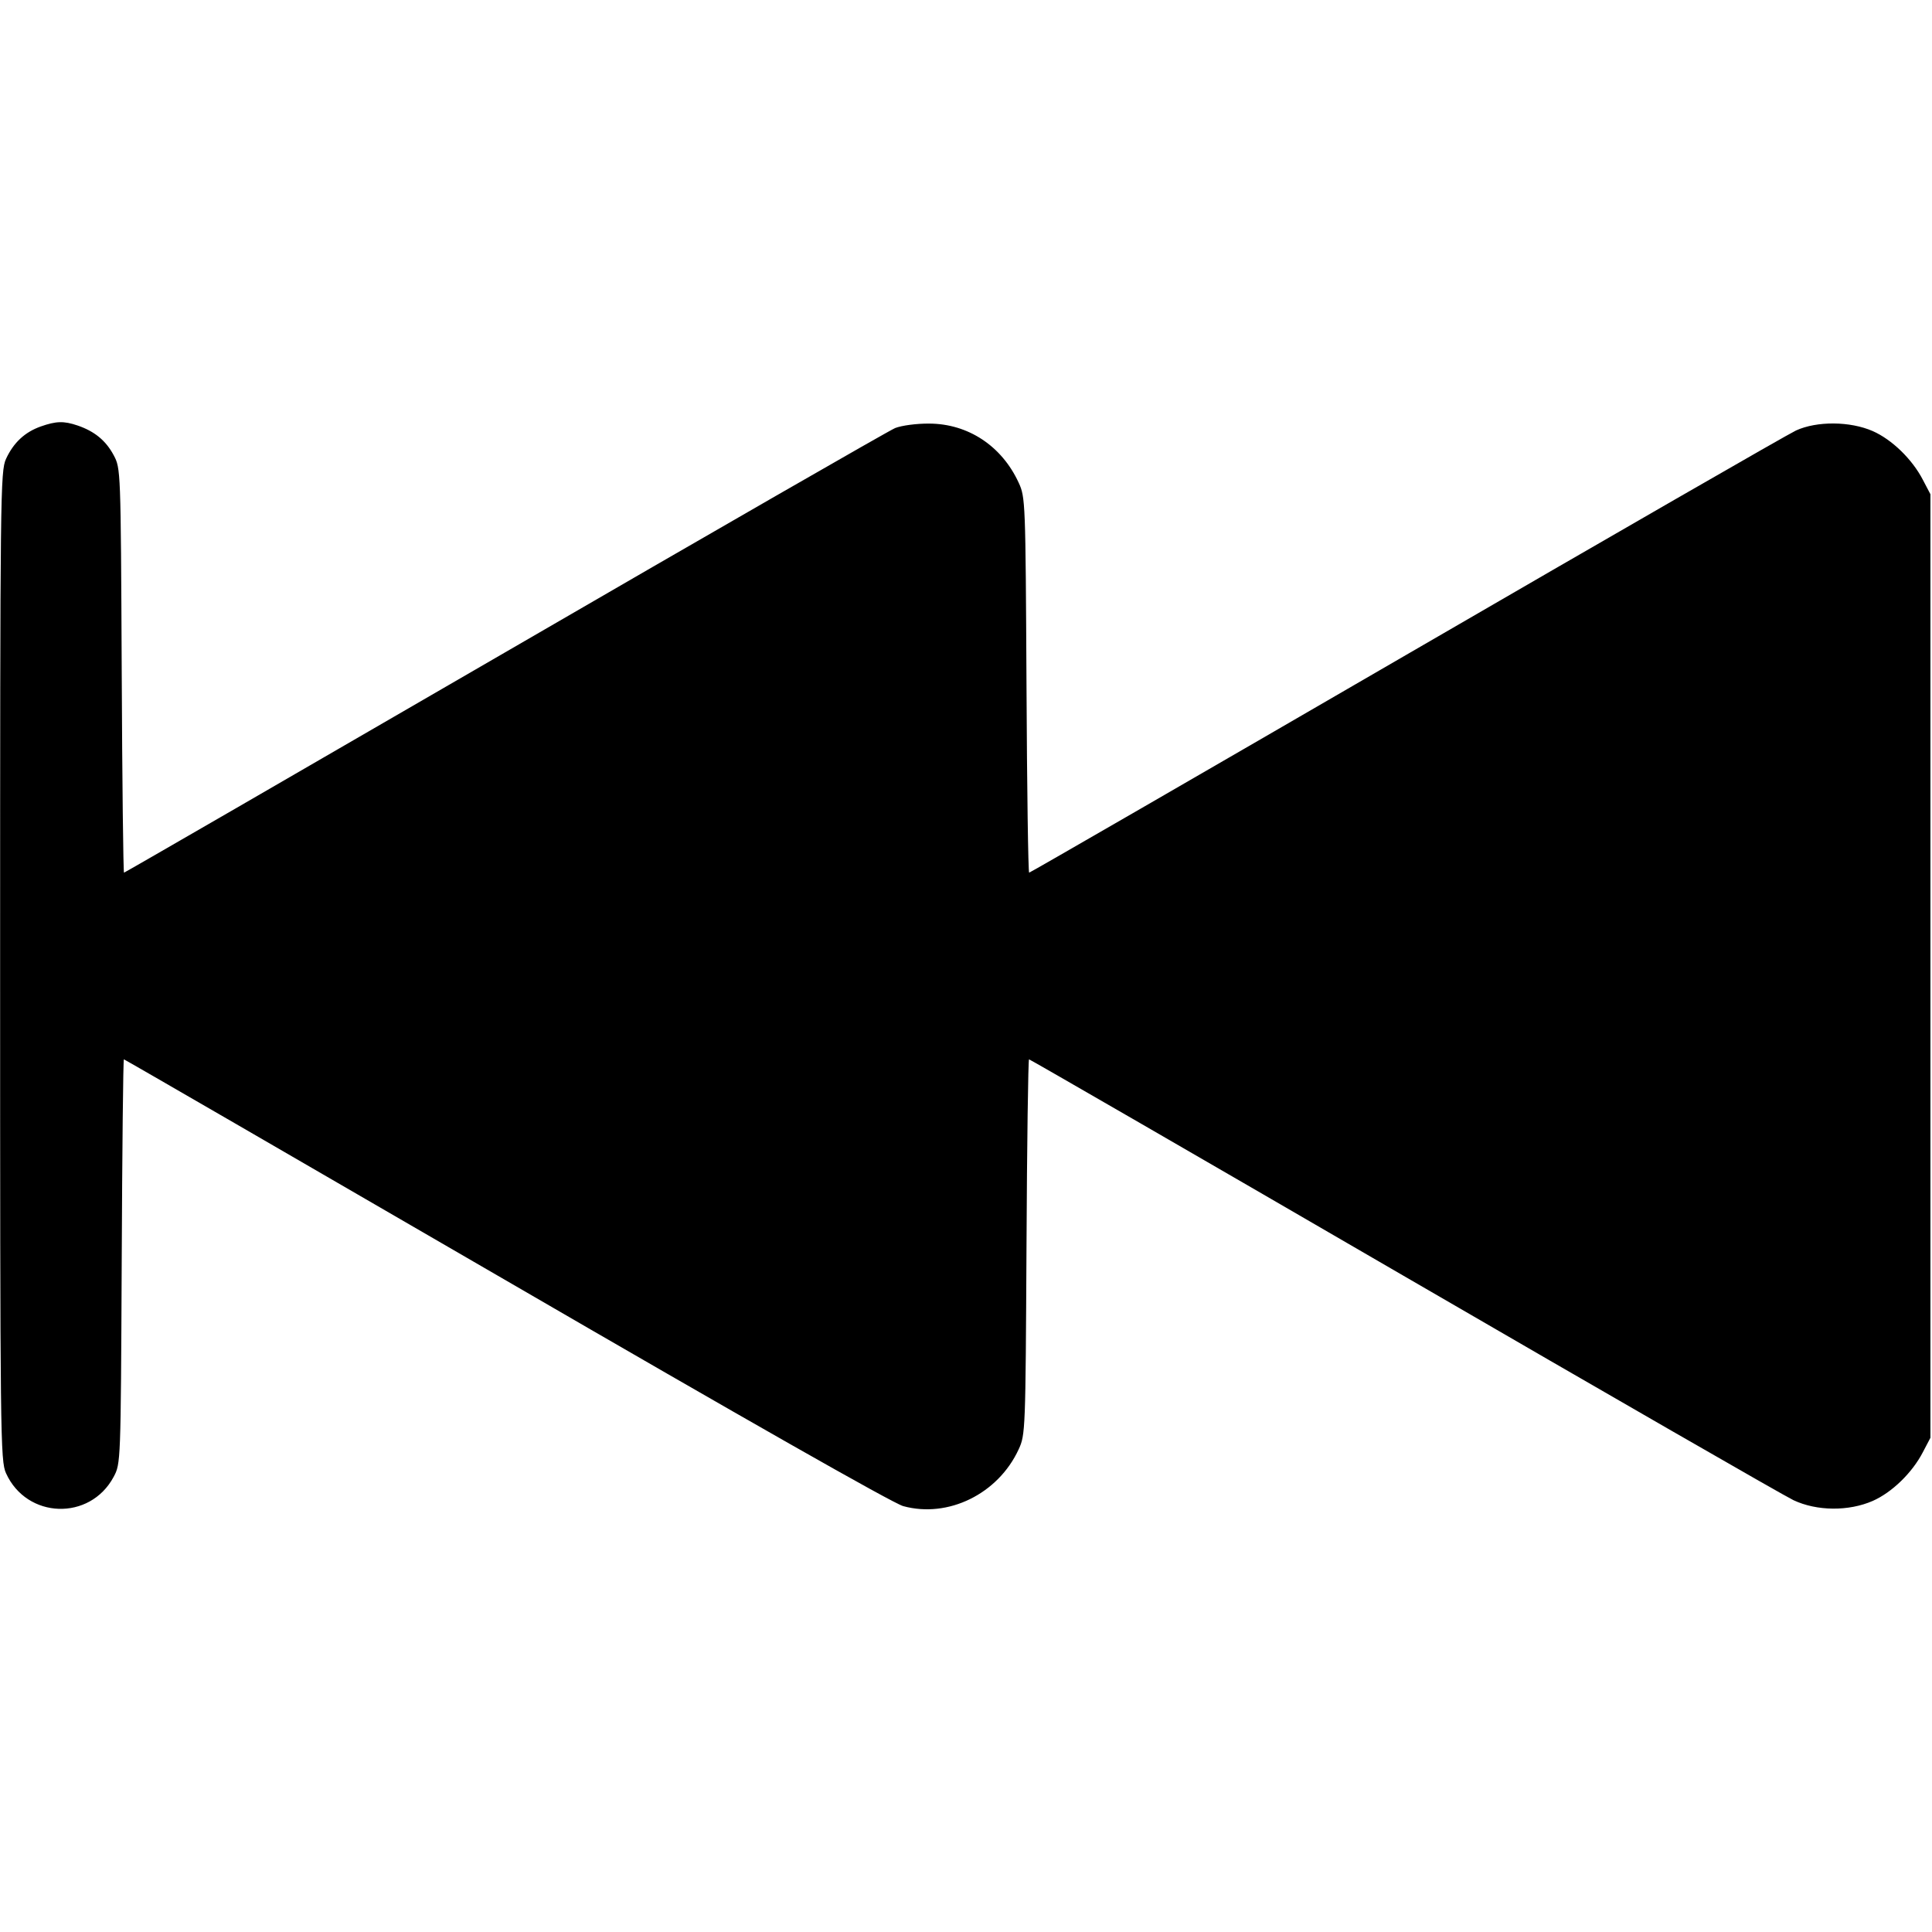 <svg width="1em" height="1em" viewBox="0 0 16 16" class="bi bi-skip-backward-fill" fill="currentColor" xmlns="http://www.w3.org/2000/svg"><path d="M0.337 3.532 C 0.205 3.579,0.112 3.666,0.050 3.800 C 0.003 3.902,0.001 4.077,0.001 8.000 C 0.001 11.914,0.003 12.098,0.050 12.201 C 0.222 12.580,0.745 12.597,0.941 12.231 C 1.000 12.120,1.000 12.119,1.008 10.447 C 1.012 9.526,1.020 8.773,1.026 8.773 C 1.032 8.773,2.456 9.598,4.192 10.605 C 6.154 11.744,7.397 12.451,7.480 12.473 C 7.852 12.575,8.266 12.372,8.436 12.003 C 8.492 11.882,8.493 11.849,8.501 10.327 C 8.505 9.472,8.515 8.773,8.522 8.773 C 8.530 8.773,9.925 9.579,11.621 10.564 C 13.318 11.549,14.773 12.386,14.853 12.424 C 15.047 12.515,15.310 12.517,15.509 12.430 C 15.668 12.360,15.836 12.197,15.924 12.027 L 15.987 11.907 15.987 8.000 L 15.987 4.093 15.924 3.973 C 15.836 3.803,15.668 3.640,15.509 3.570 C 15.322 3.488,15.047 3.486,14.874 3.565 C 14.805 3.597,13.351 4.434,11.643 5.425 C 9.935 6.416,8.531 7.227,8.523 7.227 C 8.515 7.227,8.505 6.528,8.501 5.673 C 8.493 4.151,8.492 4.118,8.436 3.997 C 8.296 3.693,8.017 3.509,7.695 3.508 C 7.590 3.507,7.466 3.524,7.413 3.545 C 7.362 3.566,5.906 4.403,4.179 5.405 C 2.451 6.407,1.033 7.227,1.027 7.227 C 1.021 7.227,1.012 6.474,1.008 5.553 C 1.000 3.881,1.000 3.880,0.941 3.769 C 0.876 3.648,0.783 3.572,0.643 3.524 C 0.528 3.485,0.465 3.487,0.337 3.532 " stroke="none" fill="black" fill-rule="evenodd"></path></svg>